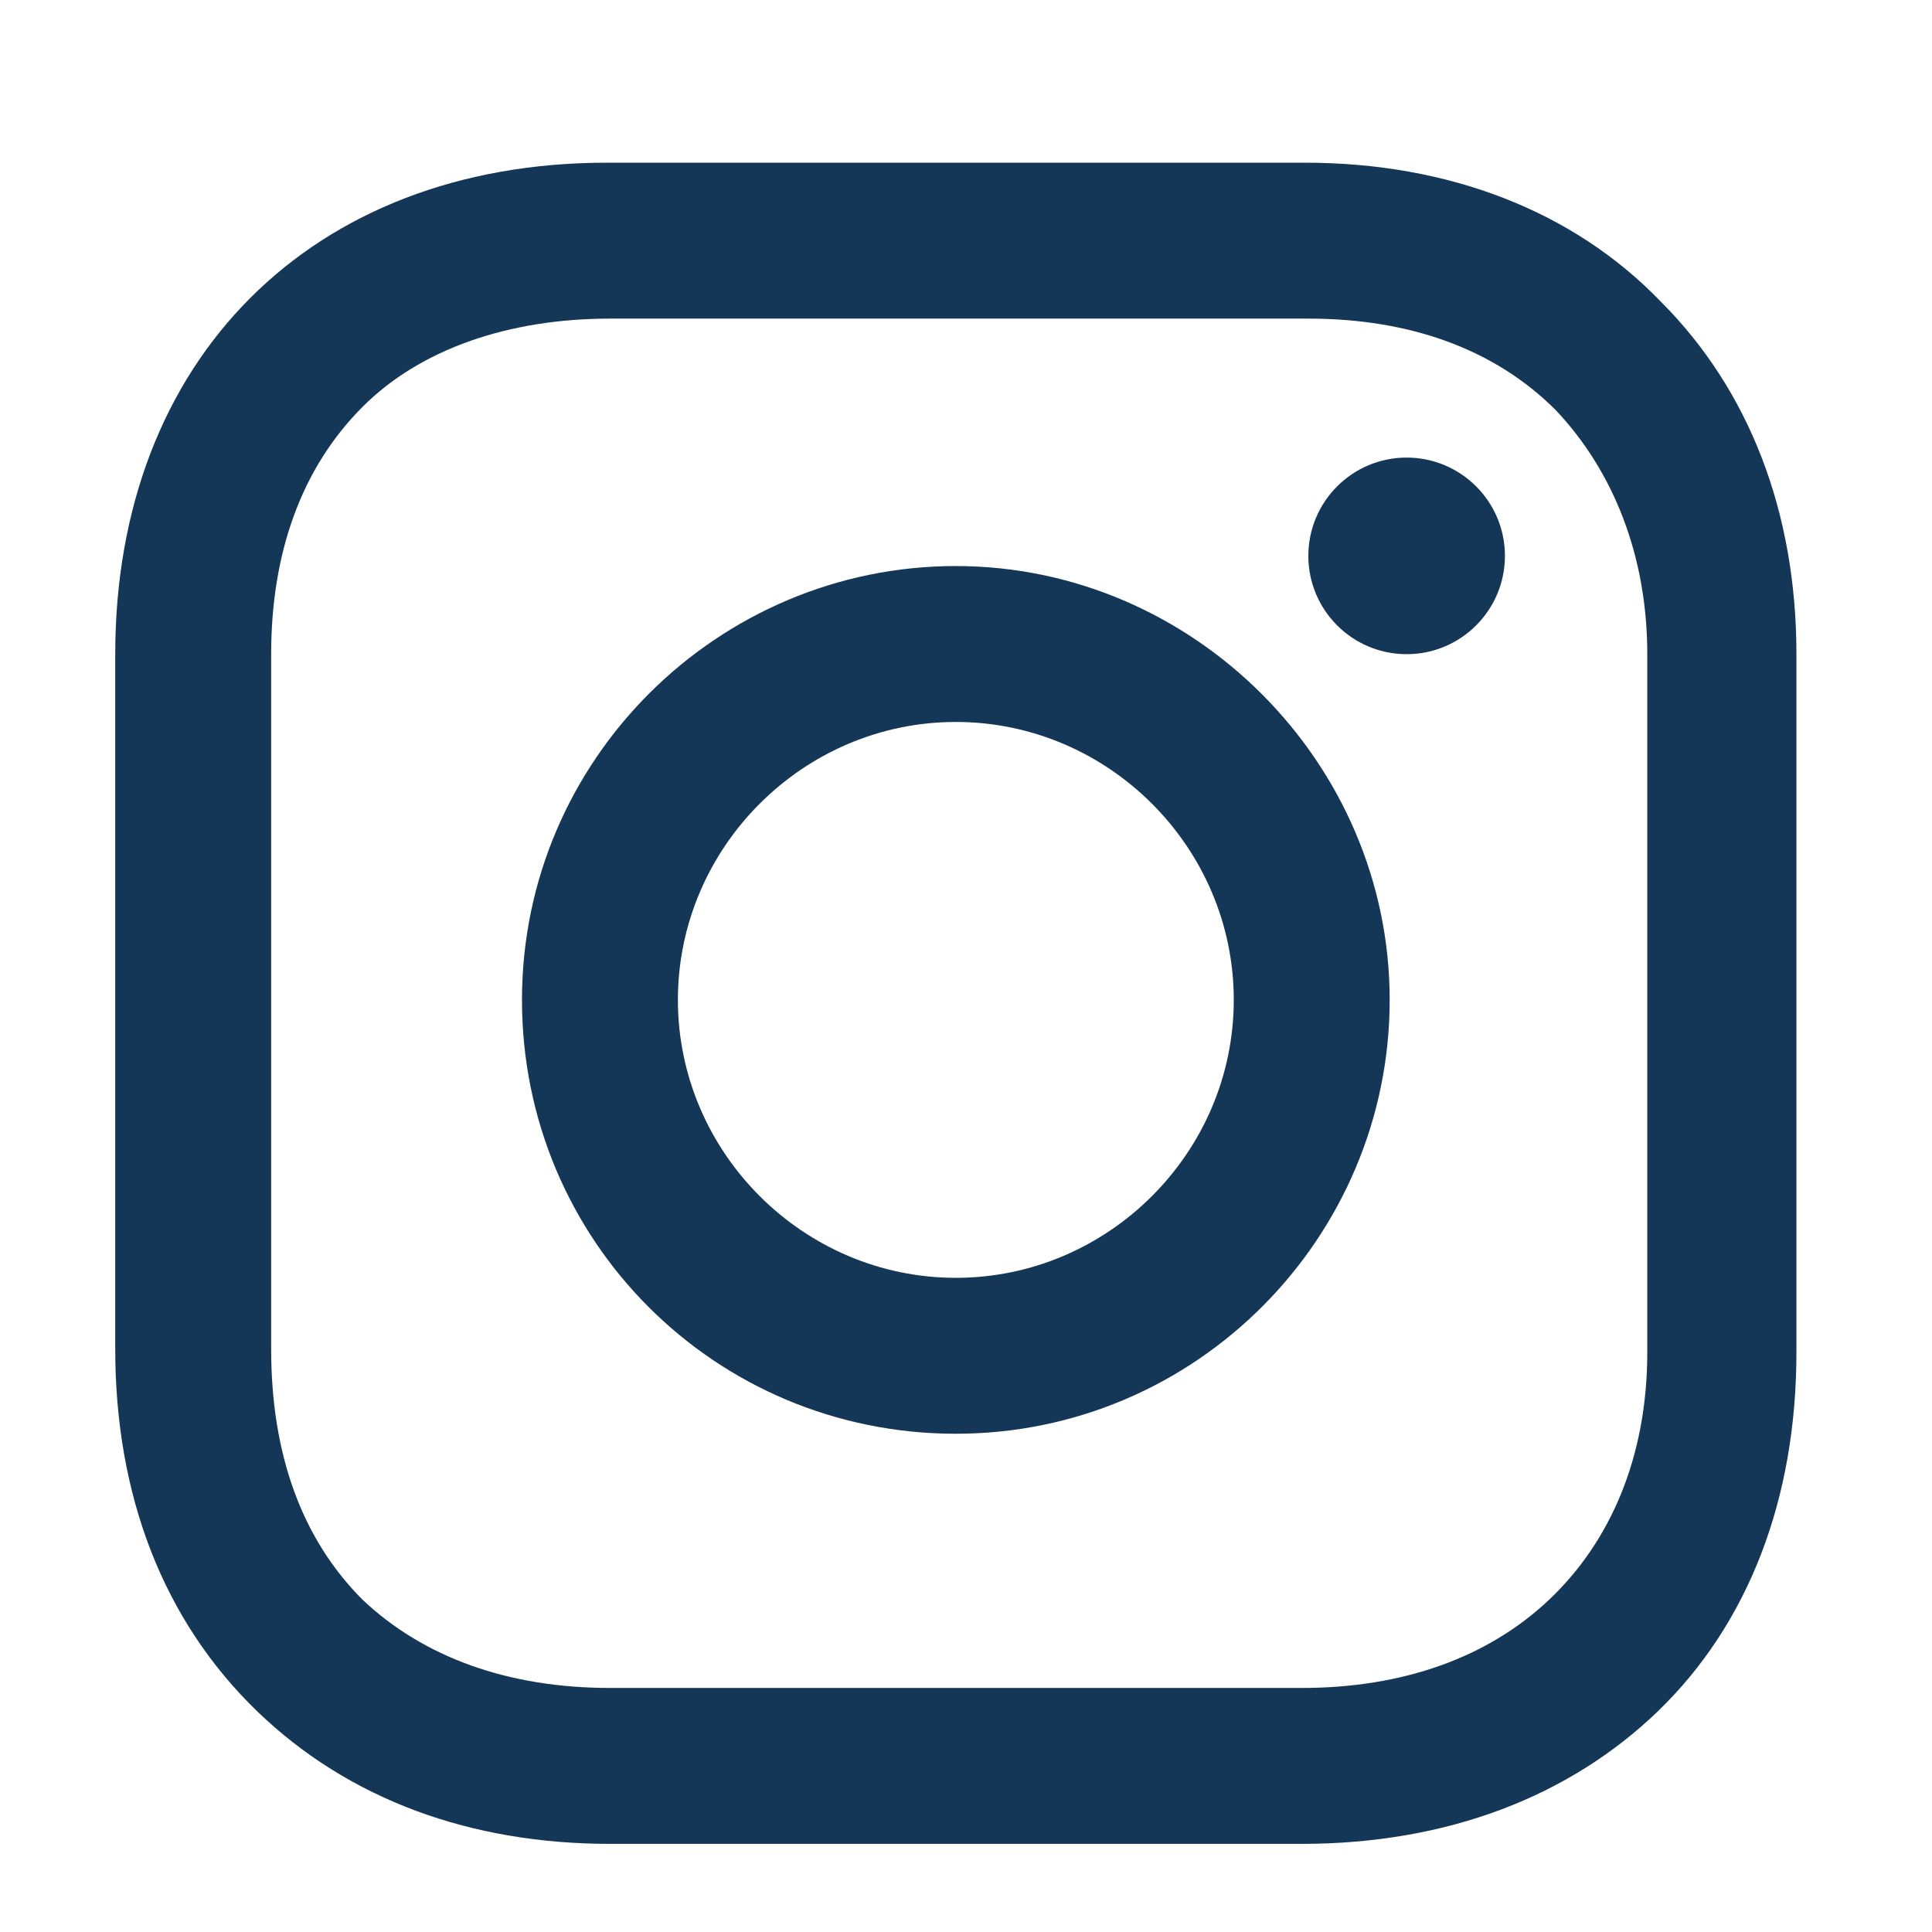 <?xml version="1.0" encoding="UTF-8" standalone="no"?>
<!DOCTYPE svg PUBLIC "-//W3C//DTD SVG 1.1//EN" "http://www.w3.org/Graphics/SVG/1.1/DTD/svg11.dtd">
<svg width="100%" height="100%" viewBox="0 0 57 57" version="1.1" xmlns="http://www.w3.org/2000/svg" xmlns:xlink="http://www.w3.org/1999/xlink" xml:space="preserve" xmlns:serif="http://www.serif.com/" style="fill-rule:evenodd;clip-rule:evenodd;stroke-linejoin:round;stroke-miterlimit:2;">
    <g>
        <path d="M28.2,16.7C21.2,16.7 15.4,22.4 15.4,29.5C15.4,36.6 21.1,42.3 28.2,42.3C35.3,42.3 41,36.5 41,29.5C41,22.5 35.2,16.7 28.2,16.7ZM28.2,37.7C23.7,37.7 20,34 20,29.5C20,25 23.7,21.3 28.2,21.3C32.7,21.3 36.4,25 36.4,29.5C36.4,34 32.7,37.7 28.2,37.7Z" style="fill:rgb(21,55,87);fill-rule:nonzero;"/>
        <circle cx="41.5" cy="16.4" r="2.9" style="fill:rgb(21,55,87);"/>
        <path d="M49,8.9C46.4,6.2 42.7,4.8 38.5,4.8L17.9,4.8C9.2,4.8 3.4,10.6 3.4,19.3L3.4,39.8C3.4,44.1 4.8,47.8 7.6,50.5C10.3,53.1 13.9,54.4 18,54.4L38.4,54.4C42.7,54.4 46.3,53 48.9,50.5C51.6,47.9 53,44.2 53,39.9L53,19.3C53,15.1 51.6,11.5 49,8.9ZM48.6,39.9C48.6,43 47.5,45.5 45.7,47.2C43.9,48.9 41.4,49.8 38.4,49.8L18,49.8C15,49.8 12.5,48.9 10.7,47.2C8.9,45.4 8,42.9 8,39.8L8,19.3C8,16.3 8.9,13.8 10.7,12C12.4,10.3 15,9.4 18,9.4L38.6,9.4C41.6,9.4 44.1,10.3 45.9,12.1C47.6,13.9 48.6,16.4 48.6,19.3L48.6,39.9Z" style="fill:rgb(21,55,87);fill-rule:nonzero;"/>
    </g>
</svg>
